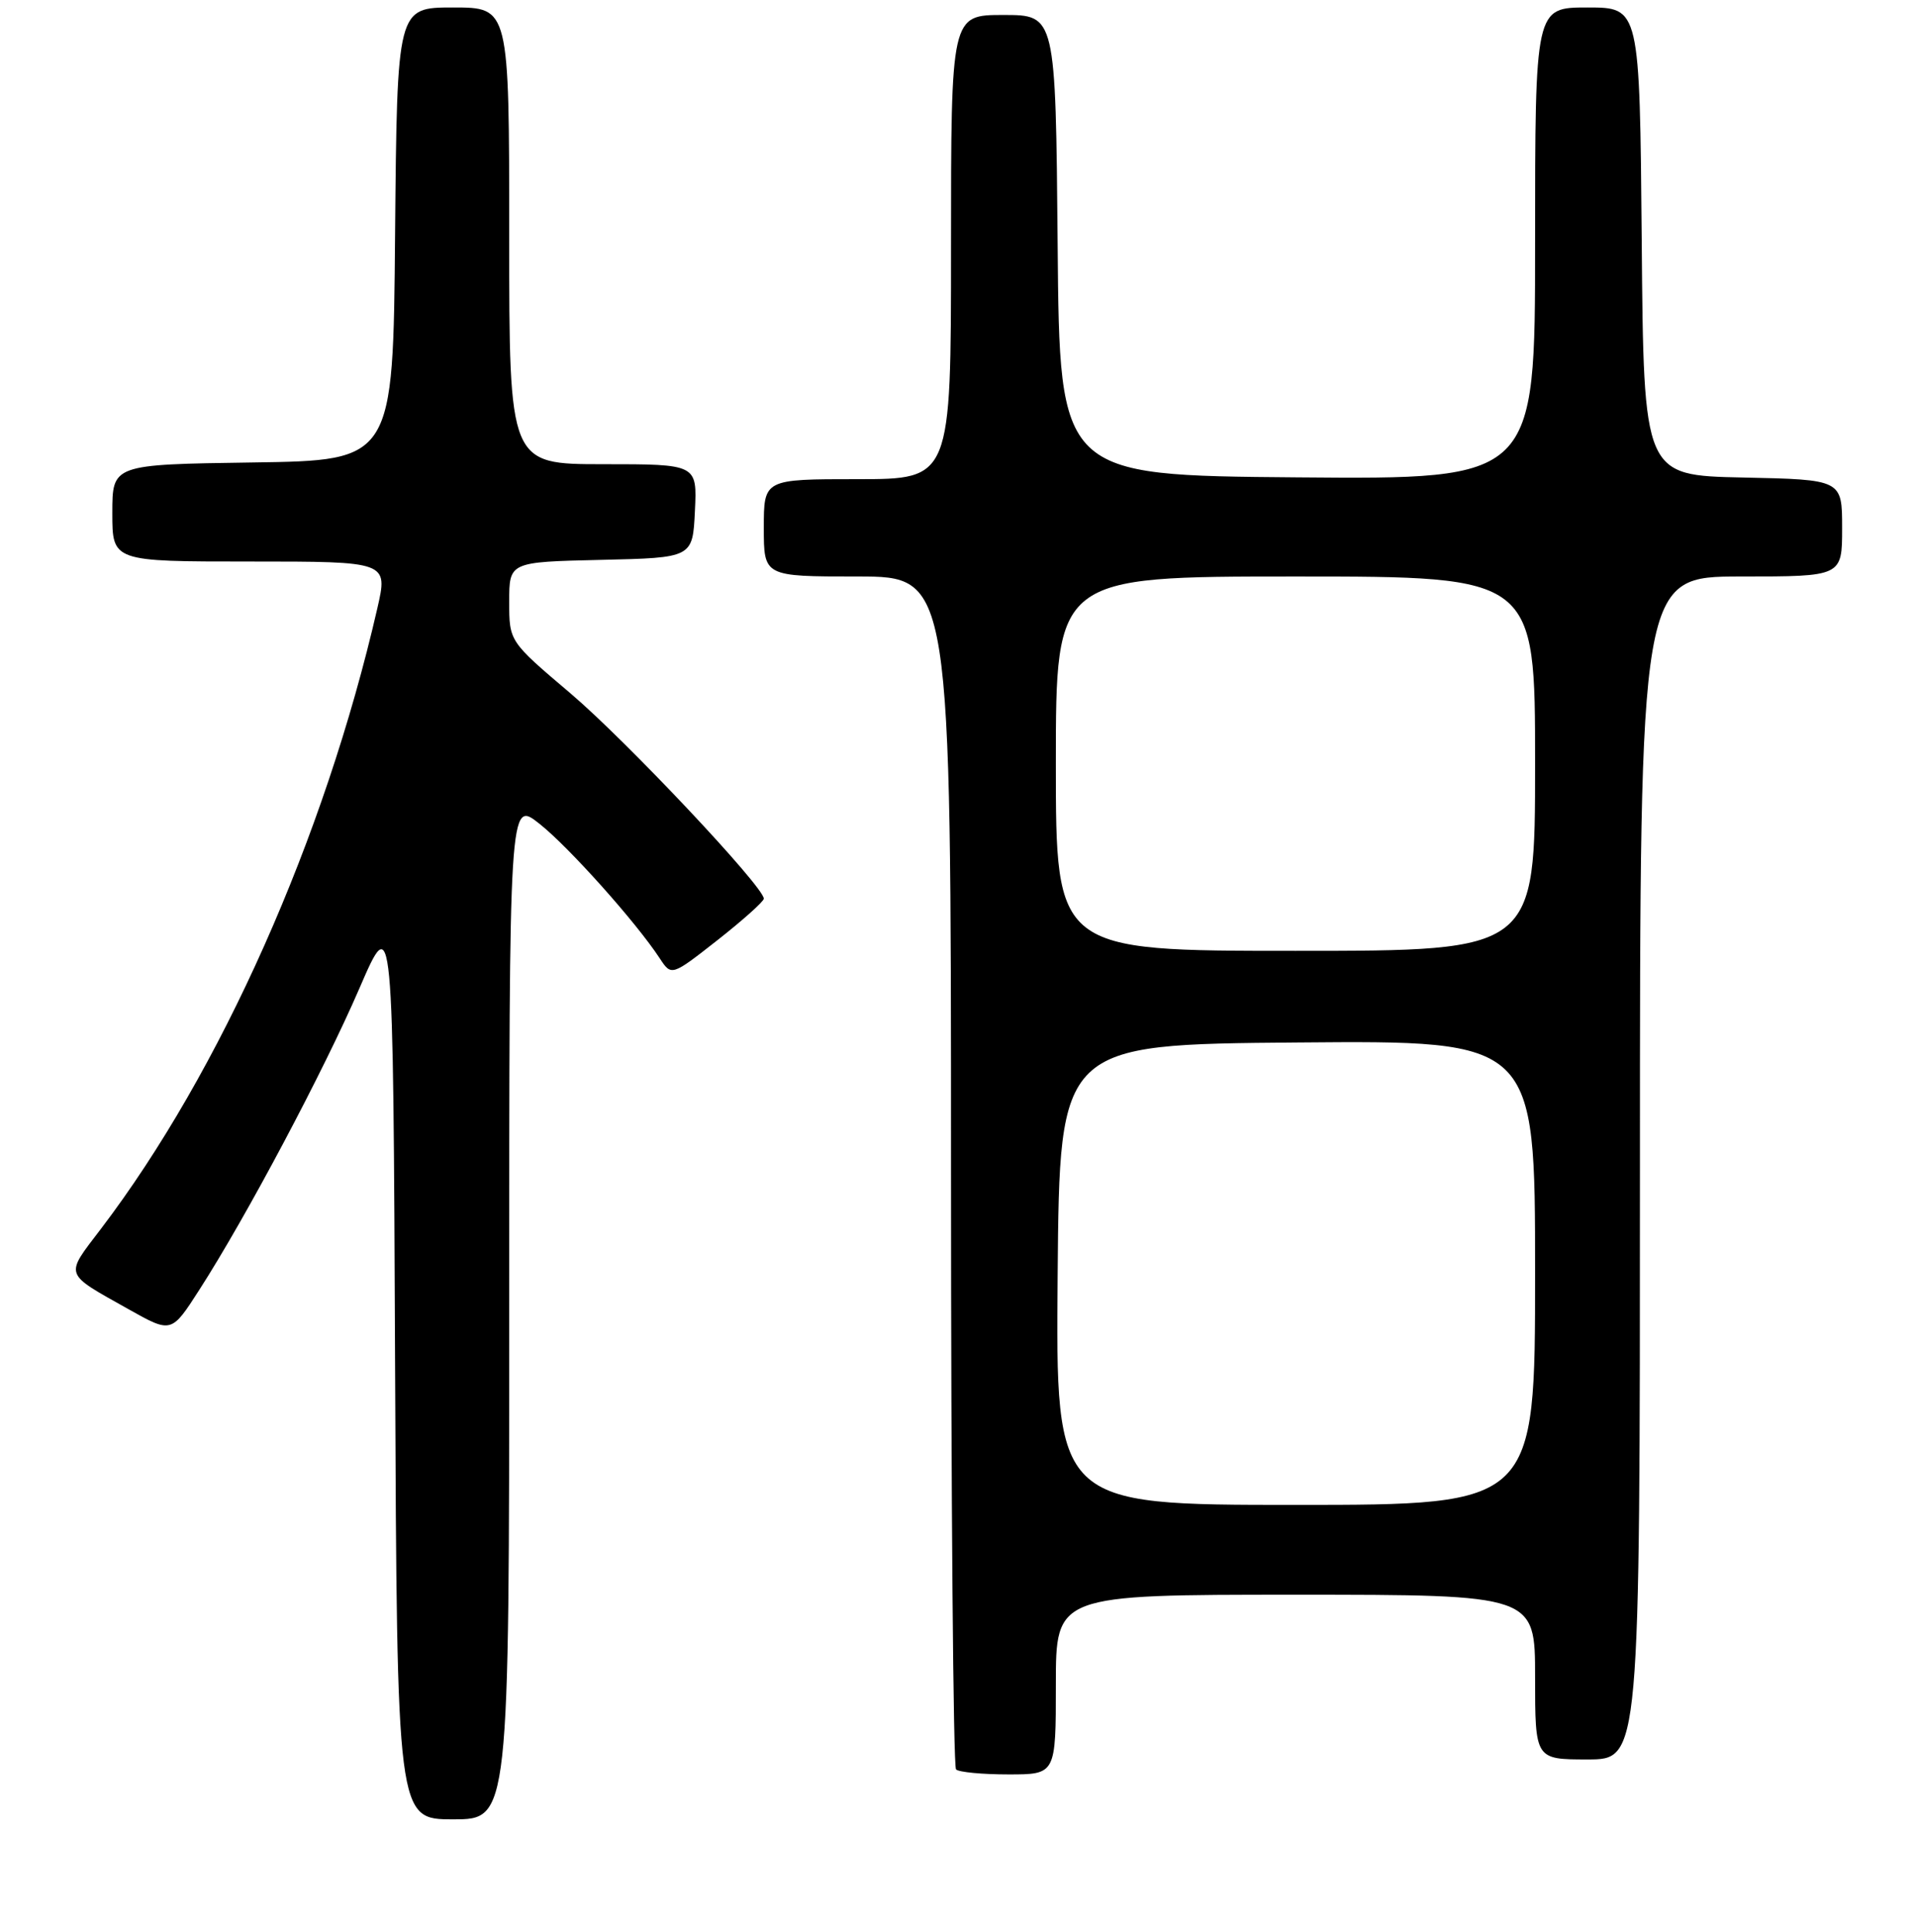 <?xml version="1.0" encoding="UTF-8" standalone="no"?>
<!DOCTYPE svg PUBLIC "-//W3C//DTD SVG 1.1//EN" "http://www.w3.org/Graphics/SVG/1.1/DTD/svg11.dtd" >
<svg xmlns="http://www.w3.org/2000/svg" xmlns:xlink="http://www.w3.org/1999/xlink" version="1.1" viewBox="0 0 256 258">
 <g >
 <path fill="currentColor"
d=" M 68.00 174.92 C 68.00 106.83 68.00 106.83 72.03 110.02 C 75.96 113.13 84.92 123.15 88.09 127.98 C 89.67 130.39 89.67 130.39 95.84 125.55 C 99.23 122.88 102.00 120.40 102.00 120.03 C 102.00 118.44 83.61 98.91 76.15 92.58 C 68.00 85.67 68.00 85.67 68.00 80.37 C 68.00 75.06 68.00 75.06 80.25 74.78 C 92.50 74.50 92.50 74.50 92.80 68.25 C 93.10 62.00 93.10 62.00 80.55 62.00 C 68.00 62.00 68.00 62.00 68.00 31.50 C 68.00 1.00 68.00 1.00 60.51 1.00 C 53.03 1.00 53.03 1.00 52.76 31.25 C 52.50 61.50 52.50 61.50 33.75 61.77 C 15.00 62.04 15.00 62.04 15.00 68.52 C 15.00 75.00 15.00 75.00 33.41 75.00 C 51.82 75.00 51.82 75.00 50.39 81.25 C 43.34 111.95 29.45 143.13 13.48 164.13 C 8.62 170.52 8.42 169.95 17.19 174.88 C 22.89 178.08 22.89 178.08 26.61 172.29 C 32.84 162.61 43.24 143.03 48.00 132.00 C 52.50 121.58 52.50 121.58 52.76 182.29 C 53.02 243.00 53.02 243.00 60.51 243.00 C 68.00 243.00 68.00 243.00 68.00 174.92 Z  M 141.00 225.00 C 141.00 213.00 141.00 213.00 173.00 213.00 C 205.00 213.00 205.00 213.00 205.00 224.00 C 205.00 235.00 205.00 235.00 212.00 235.00 C 219.00 235.00 219.00 235.00 219.00 156.00 C 219.00 77.00 219.00 77.00 232.50 77.00 C 246.00 77.00 246.00 77.00 246.00 70.53 C 246.00 64.06 246.00 64.06 232.75 63.78 C 219.50 63.50 219.50 63.50 219.24 32.25 C 218.97 1.00 218.97 1.00 211.99 1.00 C 205.00 1.00 205.00 1.00 205.00 32.51 C 205.00 64.03 205.00 64.03 173.25 63.76 C 141.50 63.50 141.50 63.50 141.24 32.75 C 140.97 2.00 140.97 2.00 133.99 2.00 C 127.00 2.00 127.00 2.00 127.00 33.00 C 127.00 64.00 127.00 64.00 114.50 64.00 C 102.00 64.00 102.00 64.00 102.00 70.50 C 102.00 77.00 102.00 77.00 114.50 77.00 C 127.00 77.00 127.00 77.00 127.00 156.33 C 127.00 199.97 127.30 235.97 127.67 236.33 C 128.03 236.70 131.18 237.00 134.67 237.00 C 141.00 237.00 141.00 237.00 141.00 225.00 Z  M 141.24 170.25 C 141.50 139.50 141.50 139.50 173.25 139.24 C 205.00 138.97 205.00 138.97 205.00 169.99 C 205.00 201.00 205.00 201.00 172.99 201.00 C 140.97 201.00 140.97 201.00 141.24 170.25 Z  M 141.00 102.00 C 141.00 77.00 141.00 77.00 173.00 77.00 C 205.00 77.00 205.00 77.00 205.00 102.00 C 205.00 127.00 205.00 127.00 173.00 127.00 C 141.00 127.00 141.00 127.00 141.00 102.00 Z "/>
</g>
</svg>